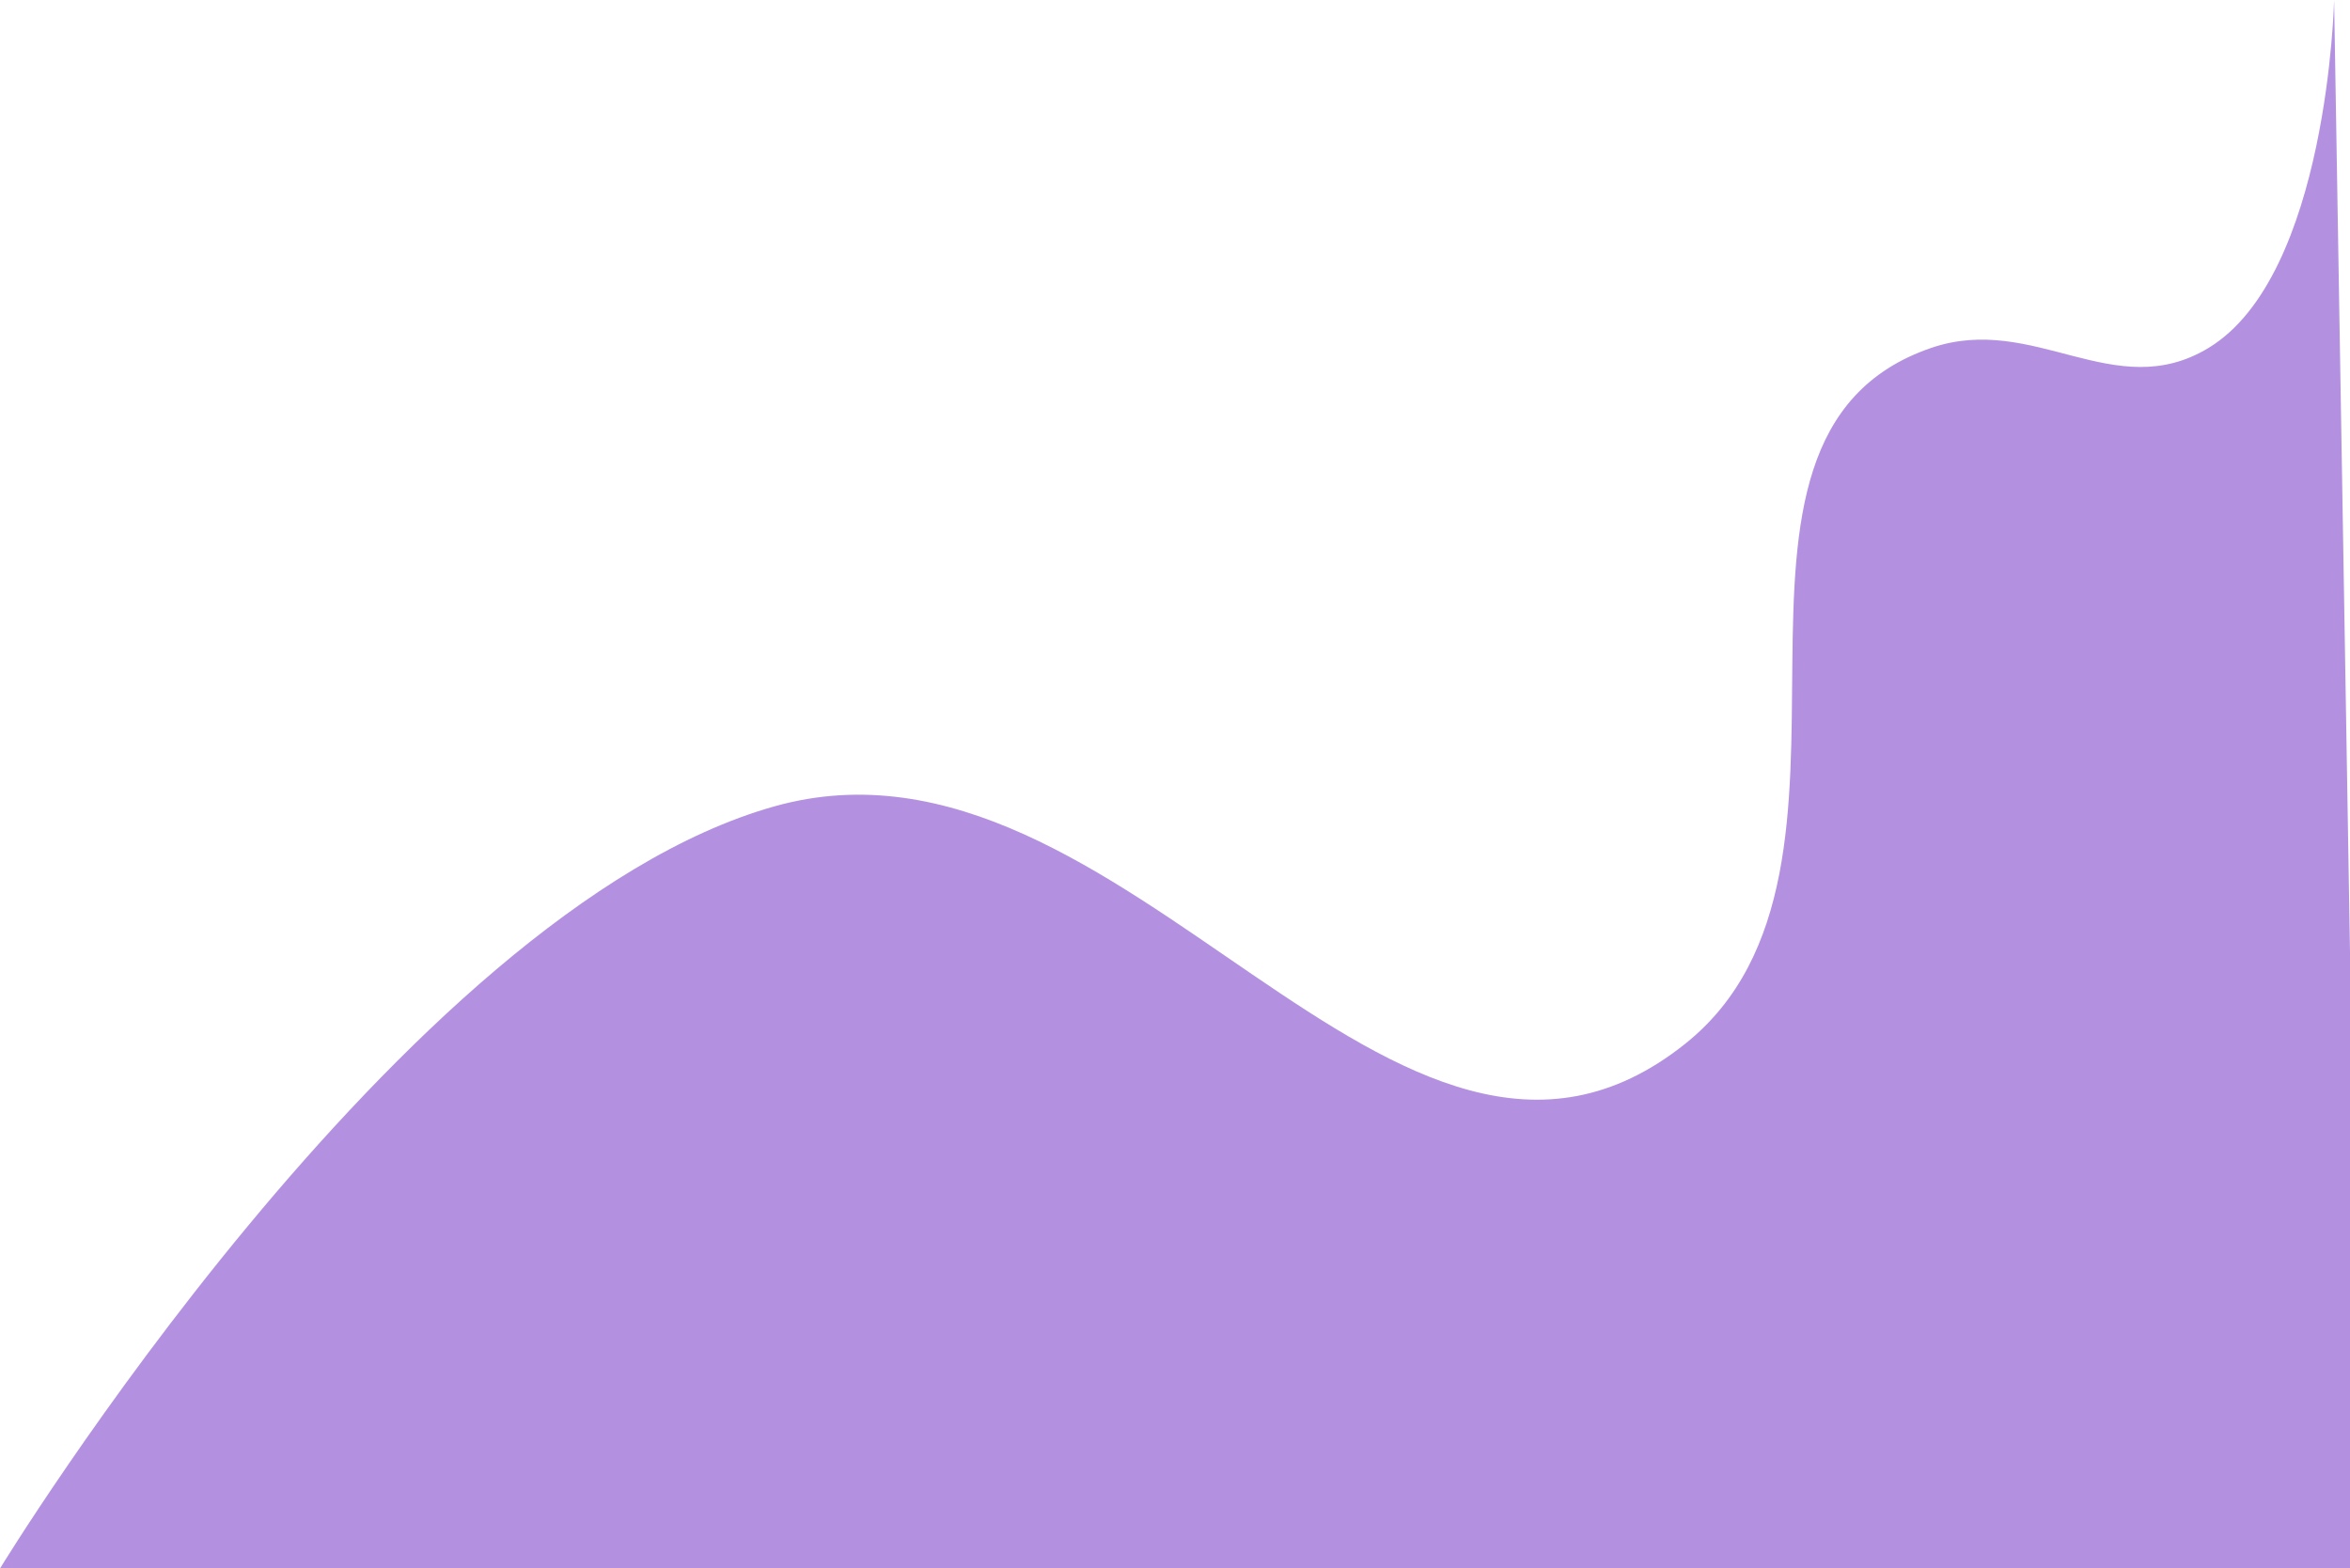 <svg width="914" height="610" viewBox="0 0 914 610" fill="none" xmlns="http://www.w3.org/2000/svg">
<path d="M301.251 313.592C156.072 354.34 0 610 0 610H918L907.823 0C907.823 0 905.448 107.165 858.971 135.317C822.433 157.448 791.163 121.593 751.091 135.317C649.413 170.139 740.693 337.919 655.423 405.951C542.708 495.881 437.81 275.262 301.251 313.592Z" fill="#783CC8" fill-opacity="0.56"/>
</svg>
